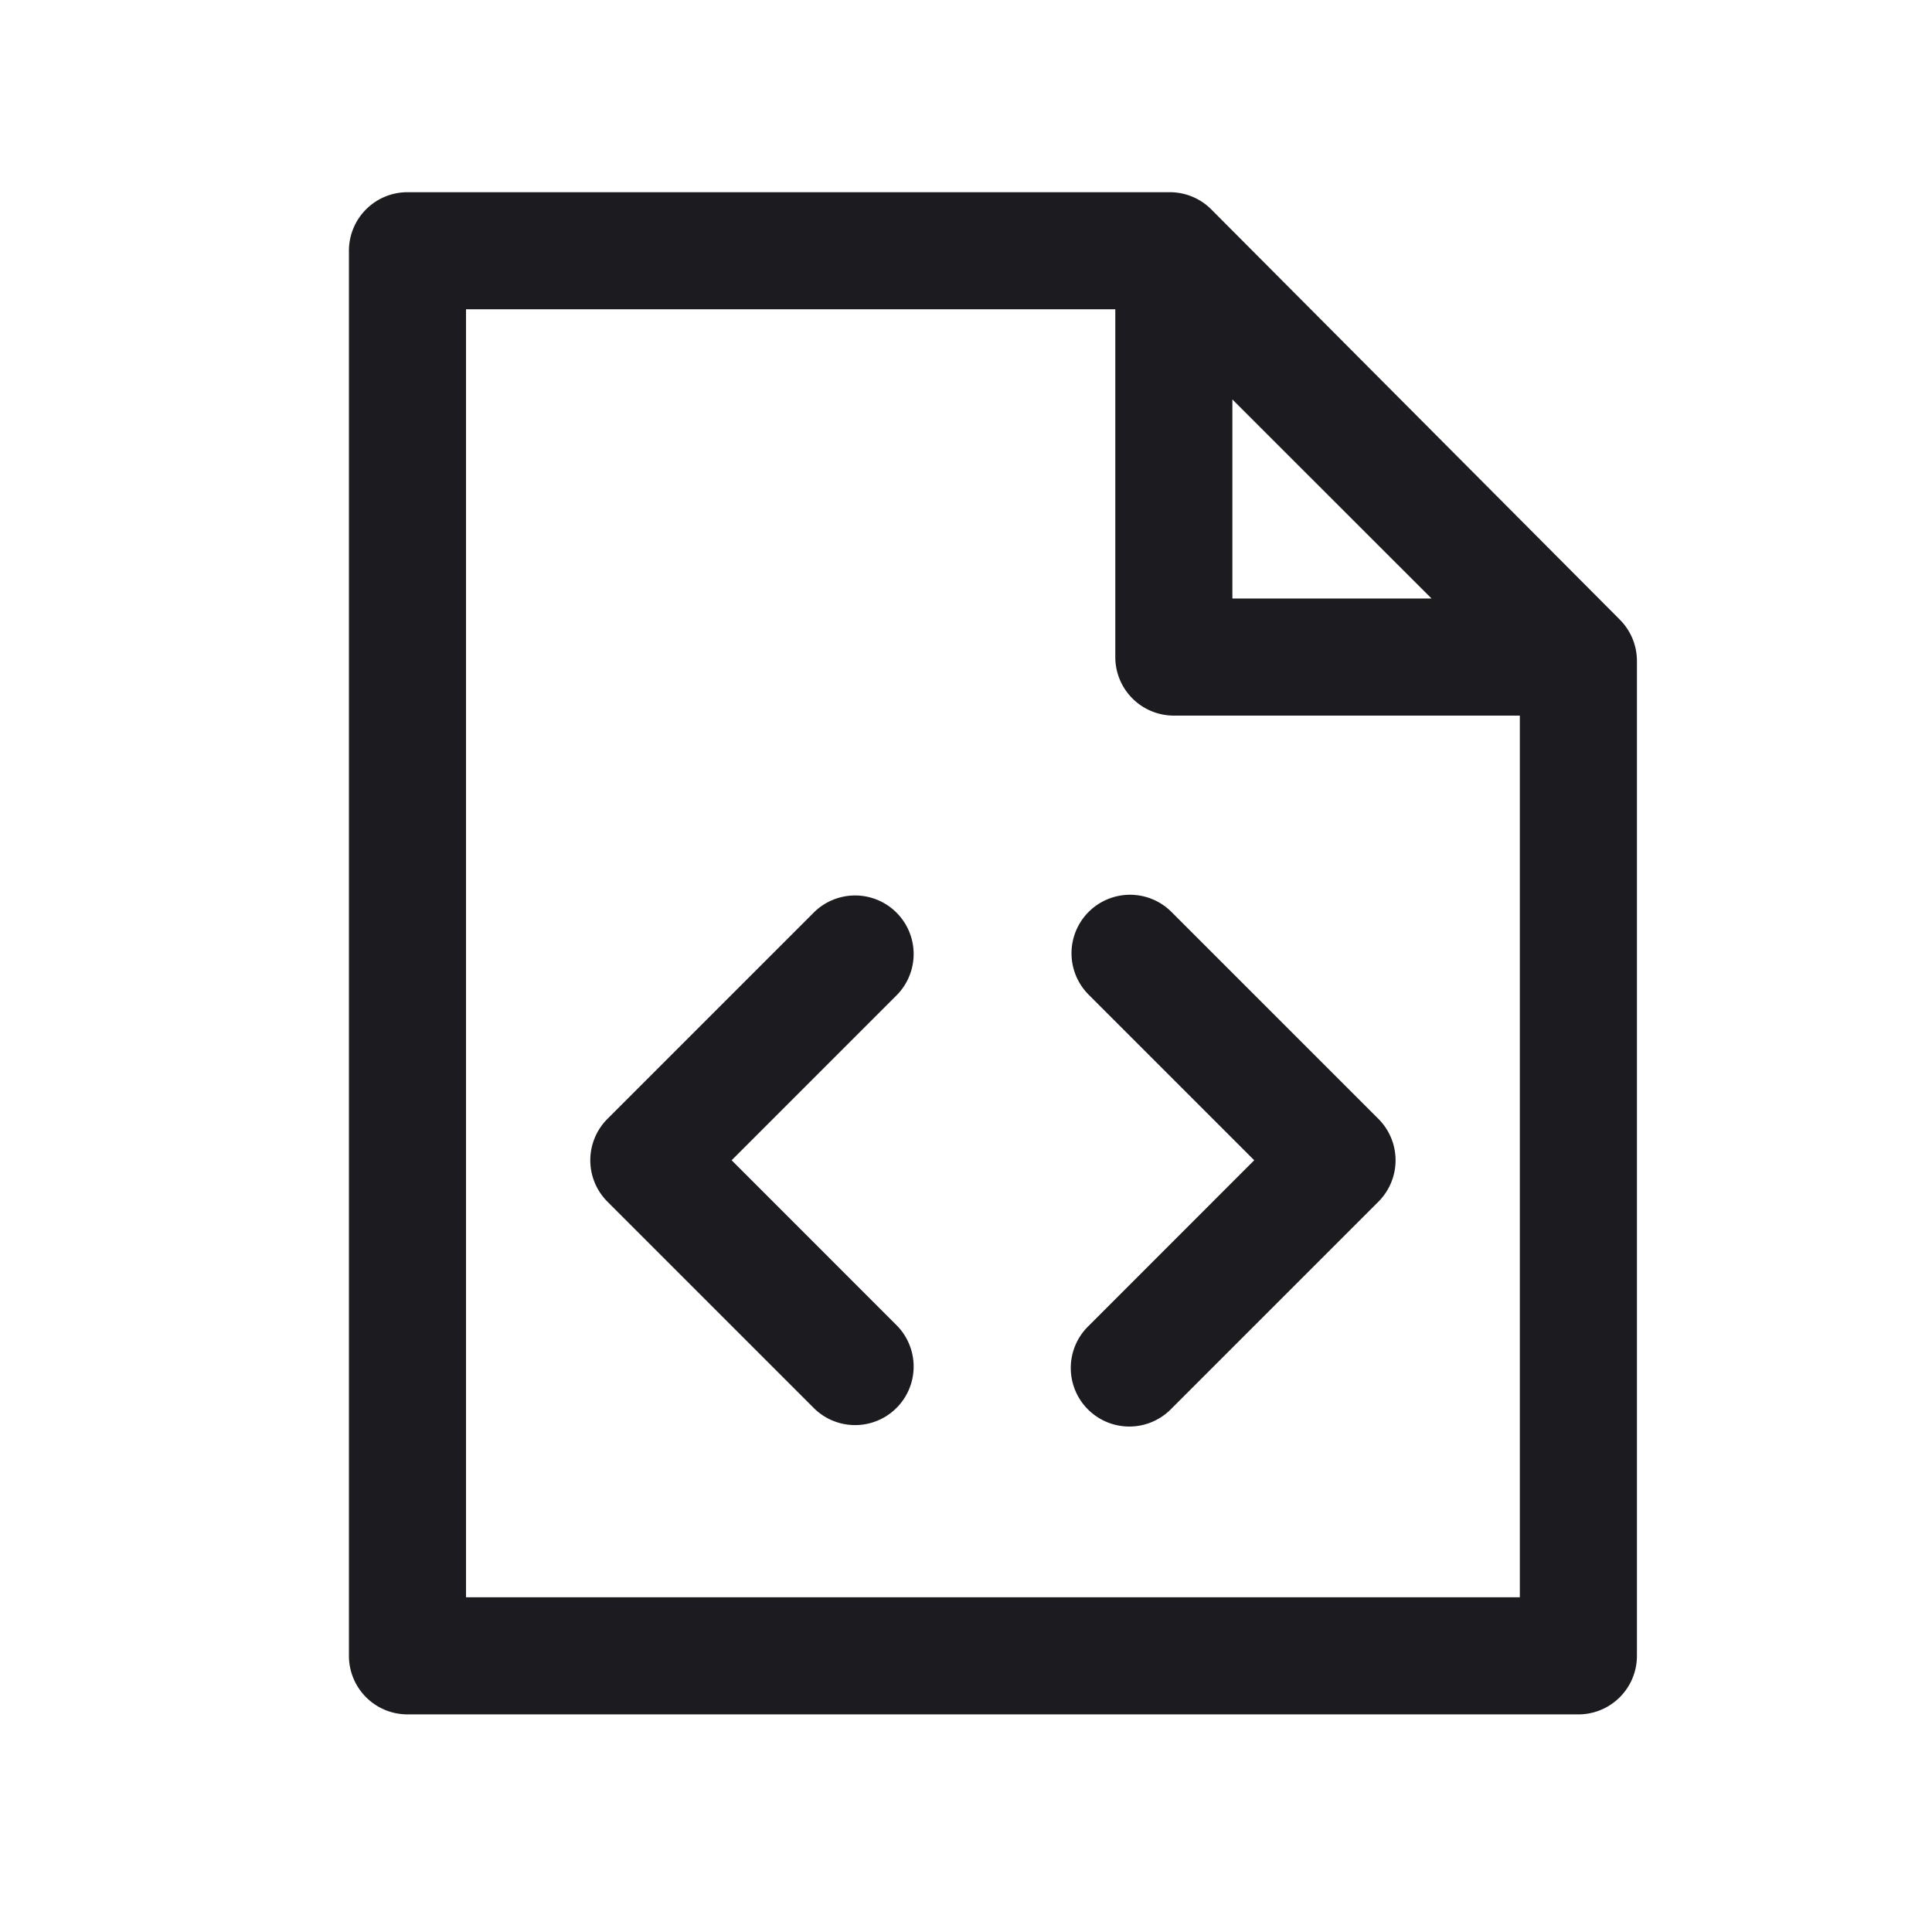 <svg xmlns="http://www.w3.org/2000/svg" width="33" height="33" fill="none"><path fill="#1C1B1F" fill-rule="evenodd" d="M6.96 3.283a1 1 0 0 0-1 1v24a1 1 0 0 0 1 1h20a1 1 0 0 0 1-1V11.29a1 1 0 0 0-.291-.705L20.69 3.577a1 1 0 0 0-.709-.294H6.96Zm1 24v-22h11.09v5.94a1 1 0 0 0 1 1h5.91v15.06h-18Zm13.09-17.06v-3.4l3.402 3.4H21.05Zm-2.455 5.353a1 1 0 0 0 0 1.414l2.828 2.828-2.828 2.829a1 1 0 1 0 1.414 1.414l3.535-3.535a1 1 0 0 0 0-1.415l-3.535-3.535a1 1 0 0 0-1.414 0Zm-3.27 1.414a1 1 0 0 0-1.414-1.414l-3.535 3.535a1 1 0 0 0 0 1.415l3.535 3.535a1 1 0 0 0 1.414-1.414l-2.828-2.829 2.828-2.828Z" clip-rule="evenodd"/></svg>
